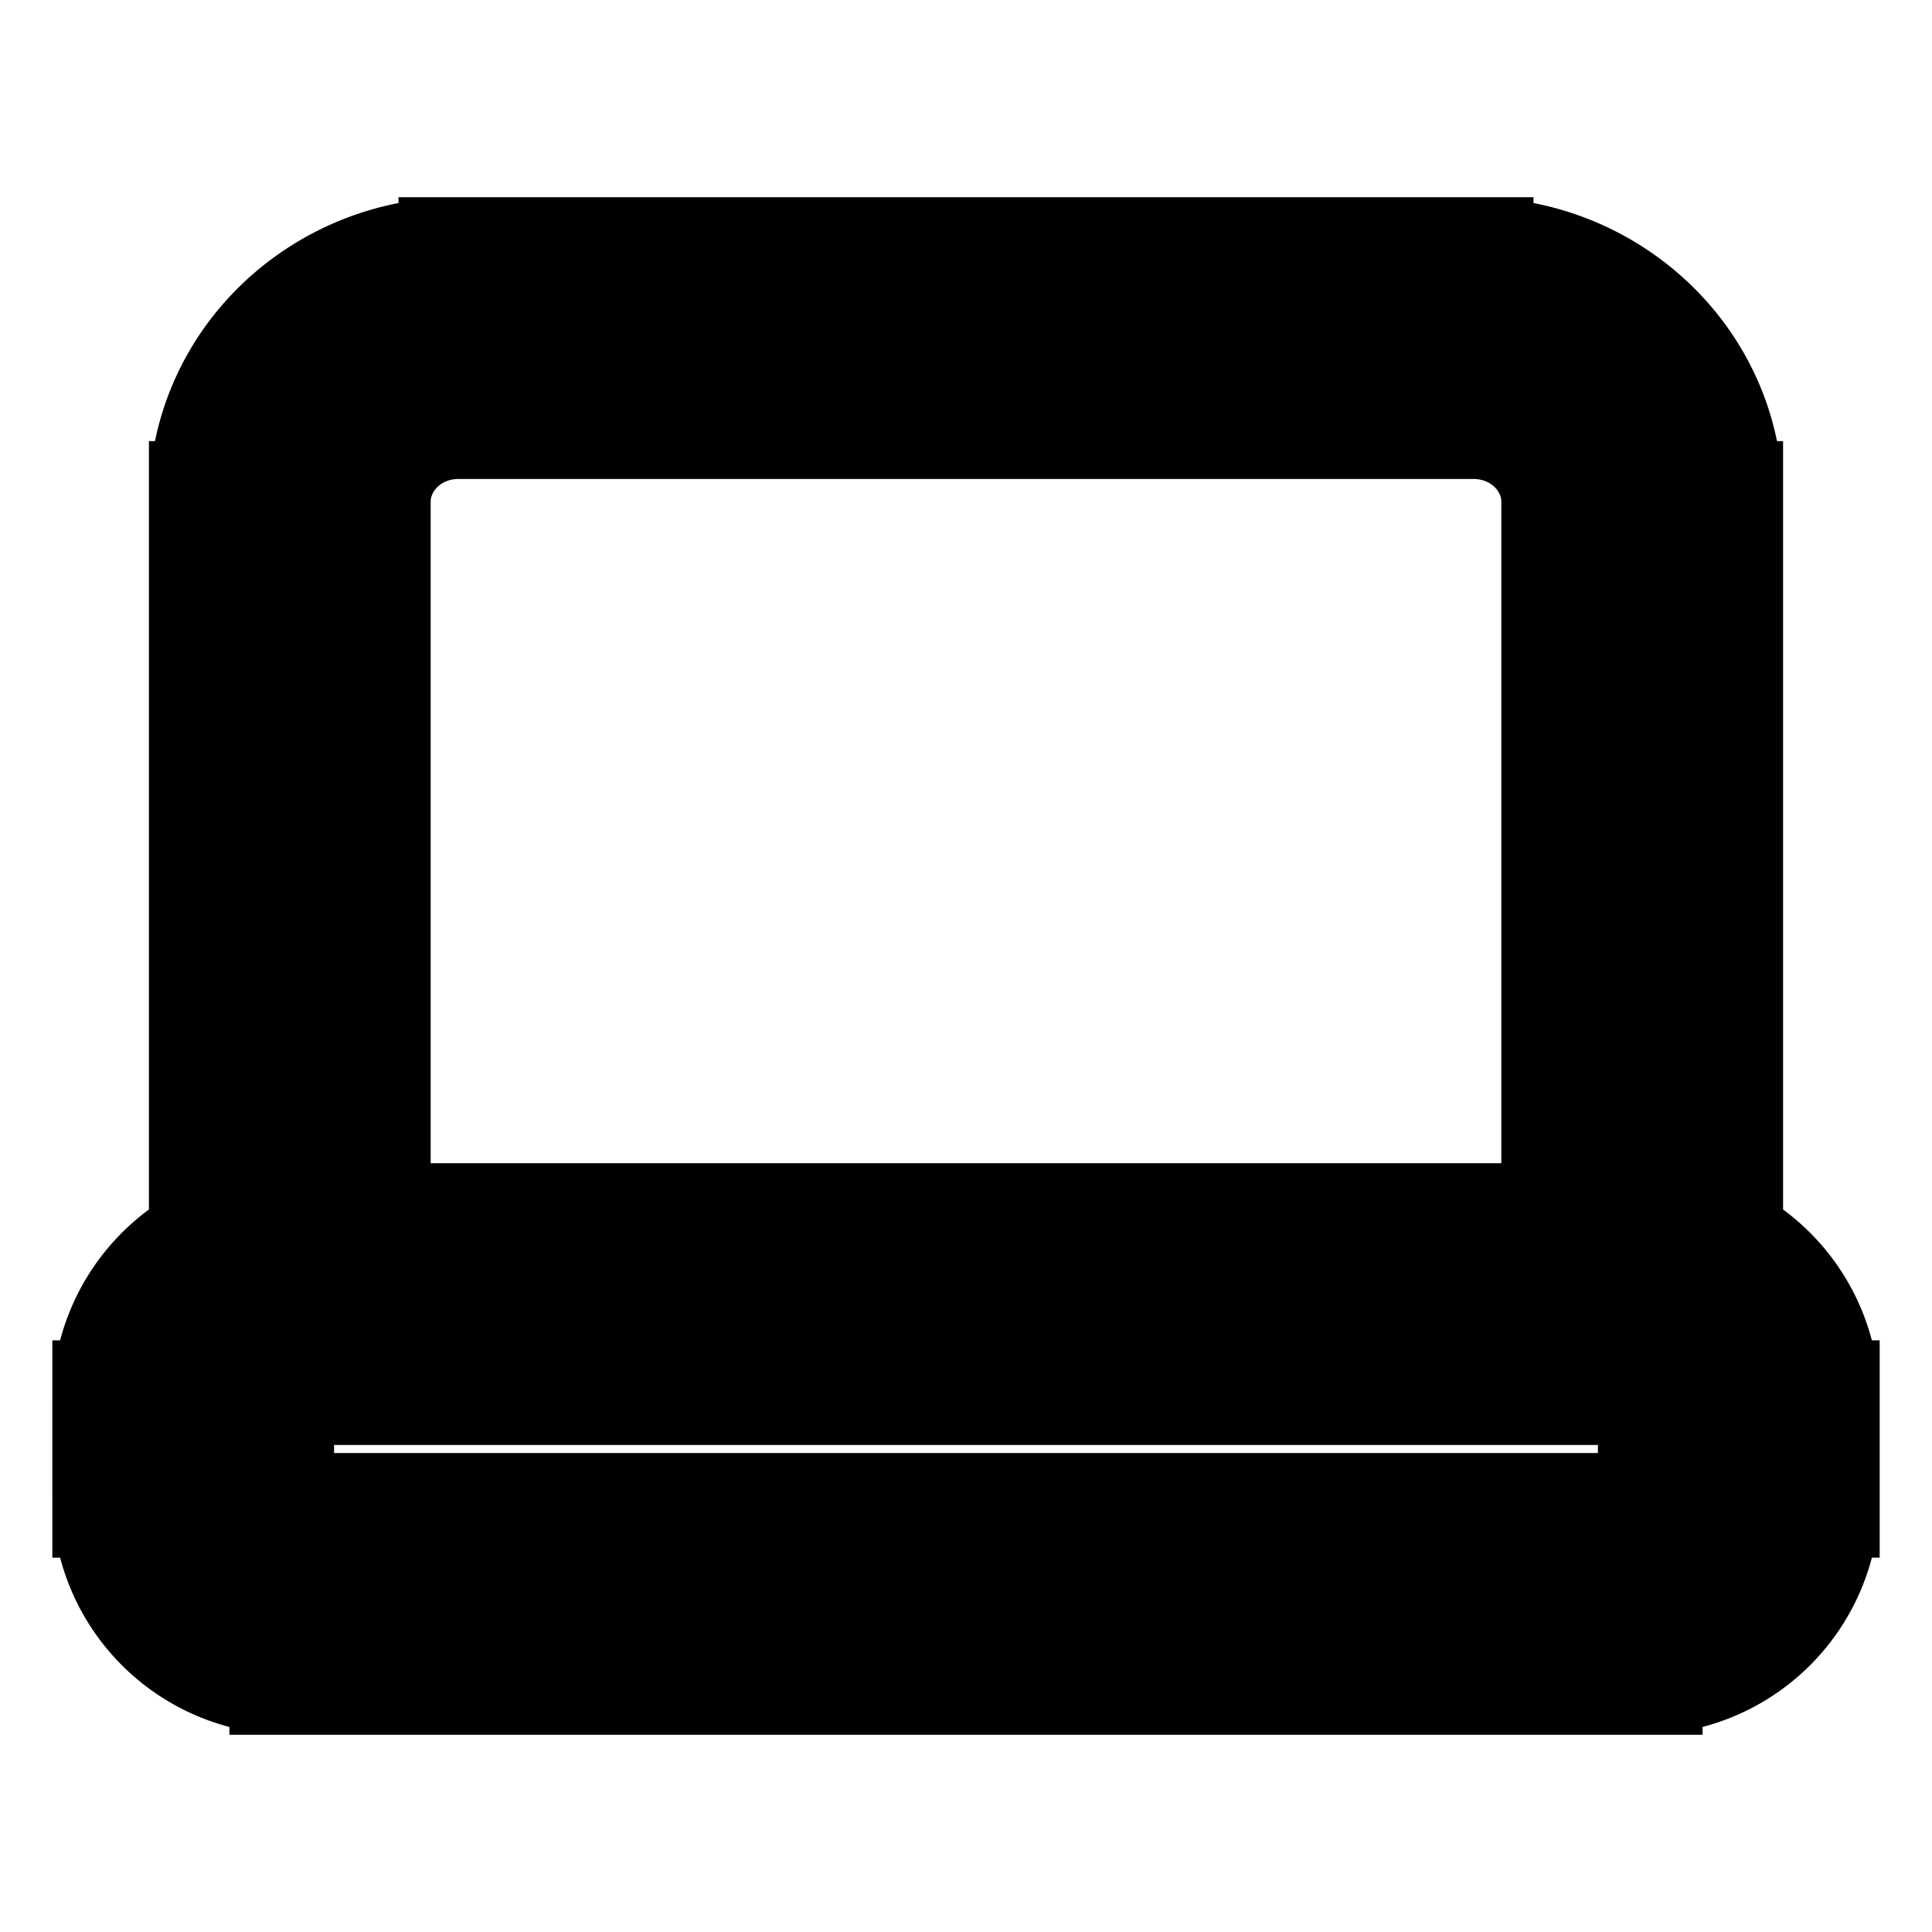 <svg xmlns="http://www.w3.org/2000/svg" fill="none" viewBox="0 0 24 24" stroke-width="1.5" stroke="currentColor" aria-hidden="true" data-slot="icon">
  <path fill="#000" d="M19.4 15.6a1 1 0 1 0 2 0zm-16.8 0a1 1 0 1 0 2 0zM5.7 5.2h12.6v-2H5.7zm13.7 1.031v9.37h2V6.23zm-14.8 9.37V6.23h-2v9.37zM18.3 5.2c.64 0 1.1.492 1.1 1.03h2c0-1.705-1.42-3.03-3.1-3.03zm-12.6-2c-1.68 0-3.1 1.325-3.1 3.03h2c0-.538.46-1.03 1.1-1.03zm-2.1 14h16.8v-2H3.6zm17 .2v1.2h2v-1.2zm-.2 1.4H3.6v2h16.8zm-17-.2v-1.2h-2v1.2zm.2.2a.2.2 0 0 1-.2-.2h-2a2.2 2.2 0 0 0 2.2 2.2zm17-.2a.2.2 0 0 1-.2.2v2a2.2 2.2 0 0 0 2.2-2.2zm-.2-1.4c.11 0 .2.089.2.2h2a2.2 2.2 0 0 0-2.2-2.2zm-16.8-2a2.2 2.2 0 0 0-2.2 2.2h2c0-.111.09-.2.2-.2z"/>
</svg>
